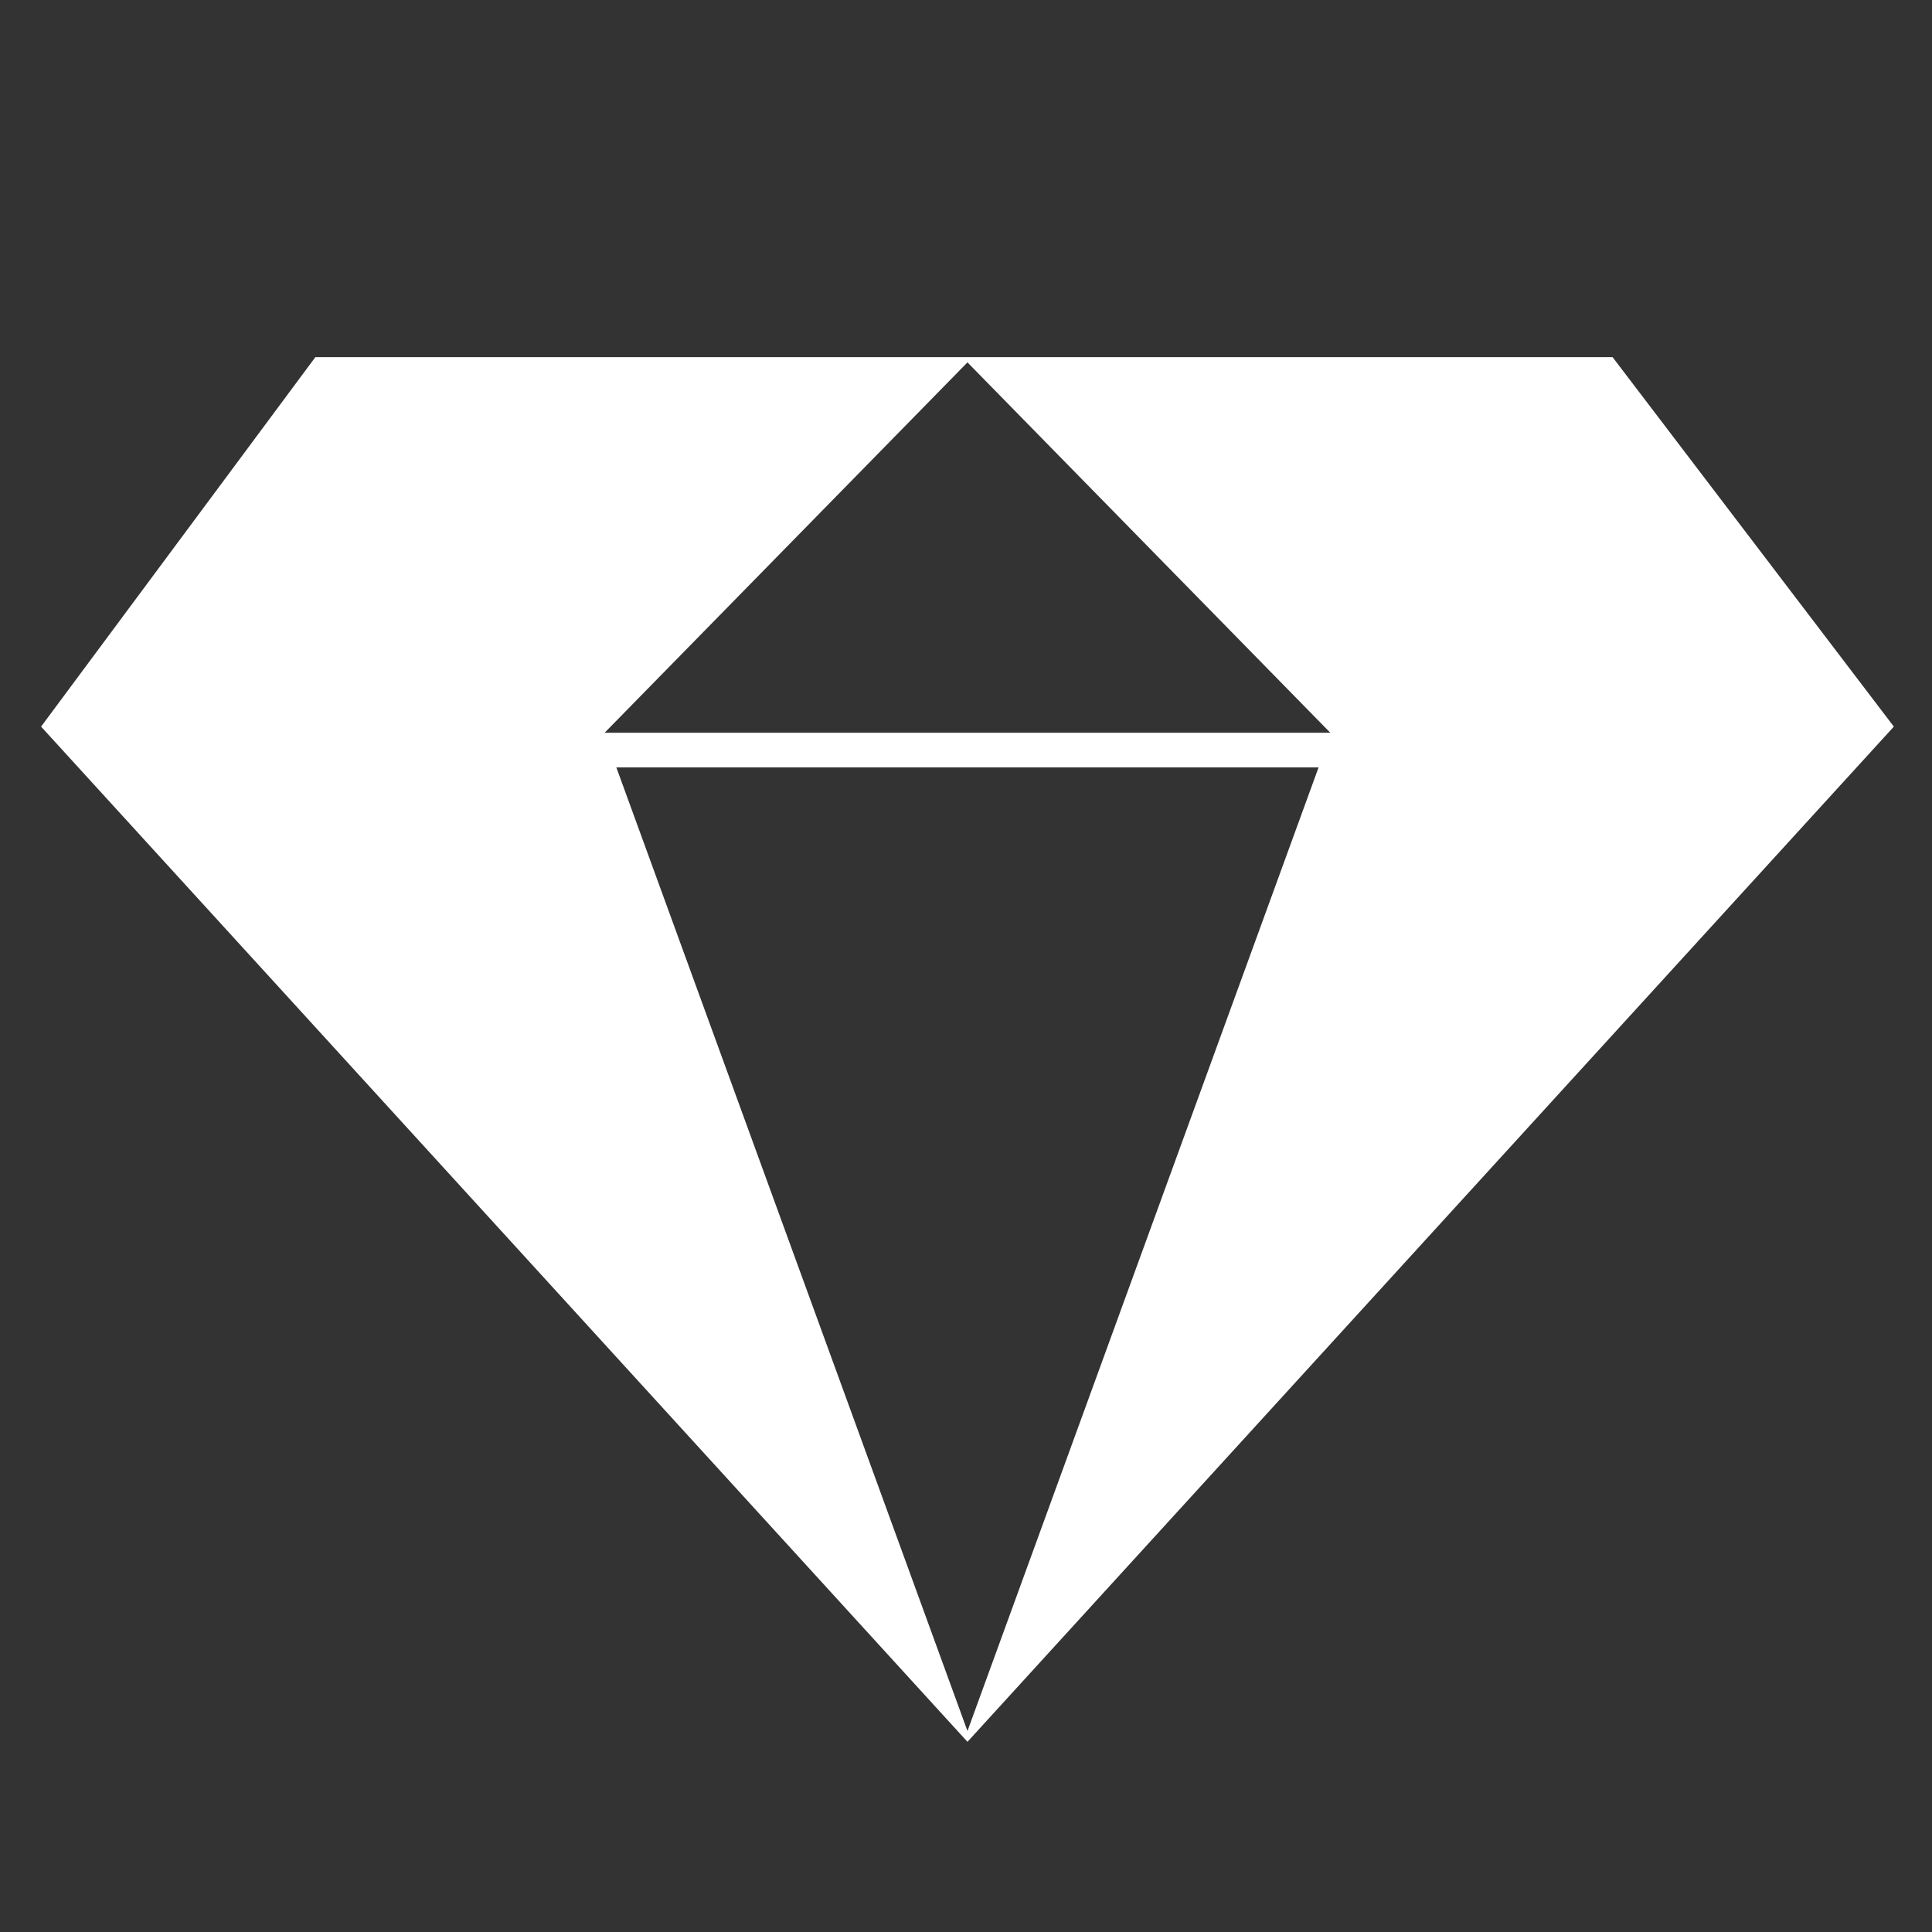 <?xml version="1.0" encoding="utf-8"?>
<!-- Generator: Adobe Illustrator 17.0.0, SVG Export Plug-In . SVG Version: 6.00 Build 0)  -->
<!DOCTYPE svg PUBLIC "-//W3C//DTD SVG 1.1//EN" "http://www.w3.org/Graphics/SVG/1.1/DTD/svg11.dtd">
<svg version="1.1" id="Layer_1" xmlns="http://www.w3.org/2000/svg" xmlns:xlink="http://www.w3.org/1999/xlink" x="0px" y="0px"
	 width="613px" height="613px" viewBox="0 0 613 613" enable-background="new 0 0 613 613" xml:space="preserve" fill="#FFFFFF">
<rect x="0" y="0" width="613" height="613" fill="#333333" stroke="none"/>
<path d="M511.644,113.308h-0.002H100.067L13.035,230.546l293.93,322.113l293.93-322.113L511.644,113.308z M306.966,549.229
	L191.63,232.705l115.335-117.728L422.3,232.705L306.966,549.229z"/>
<path d="M182.769,226.46L94.024,109.329"/>
<path d="M429.109,226.46l87.349-117.131"/>
<rect x="182.769" y="232.493" width="246.34" height="11"/>
</svg>
